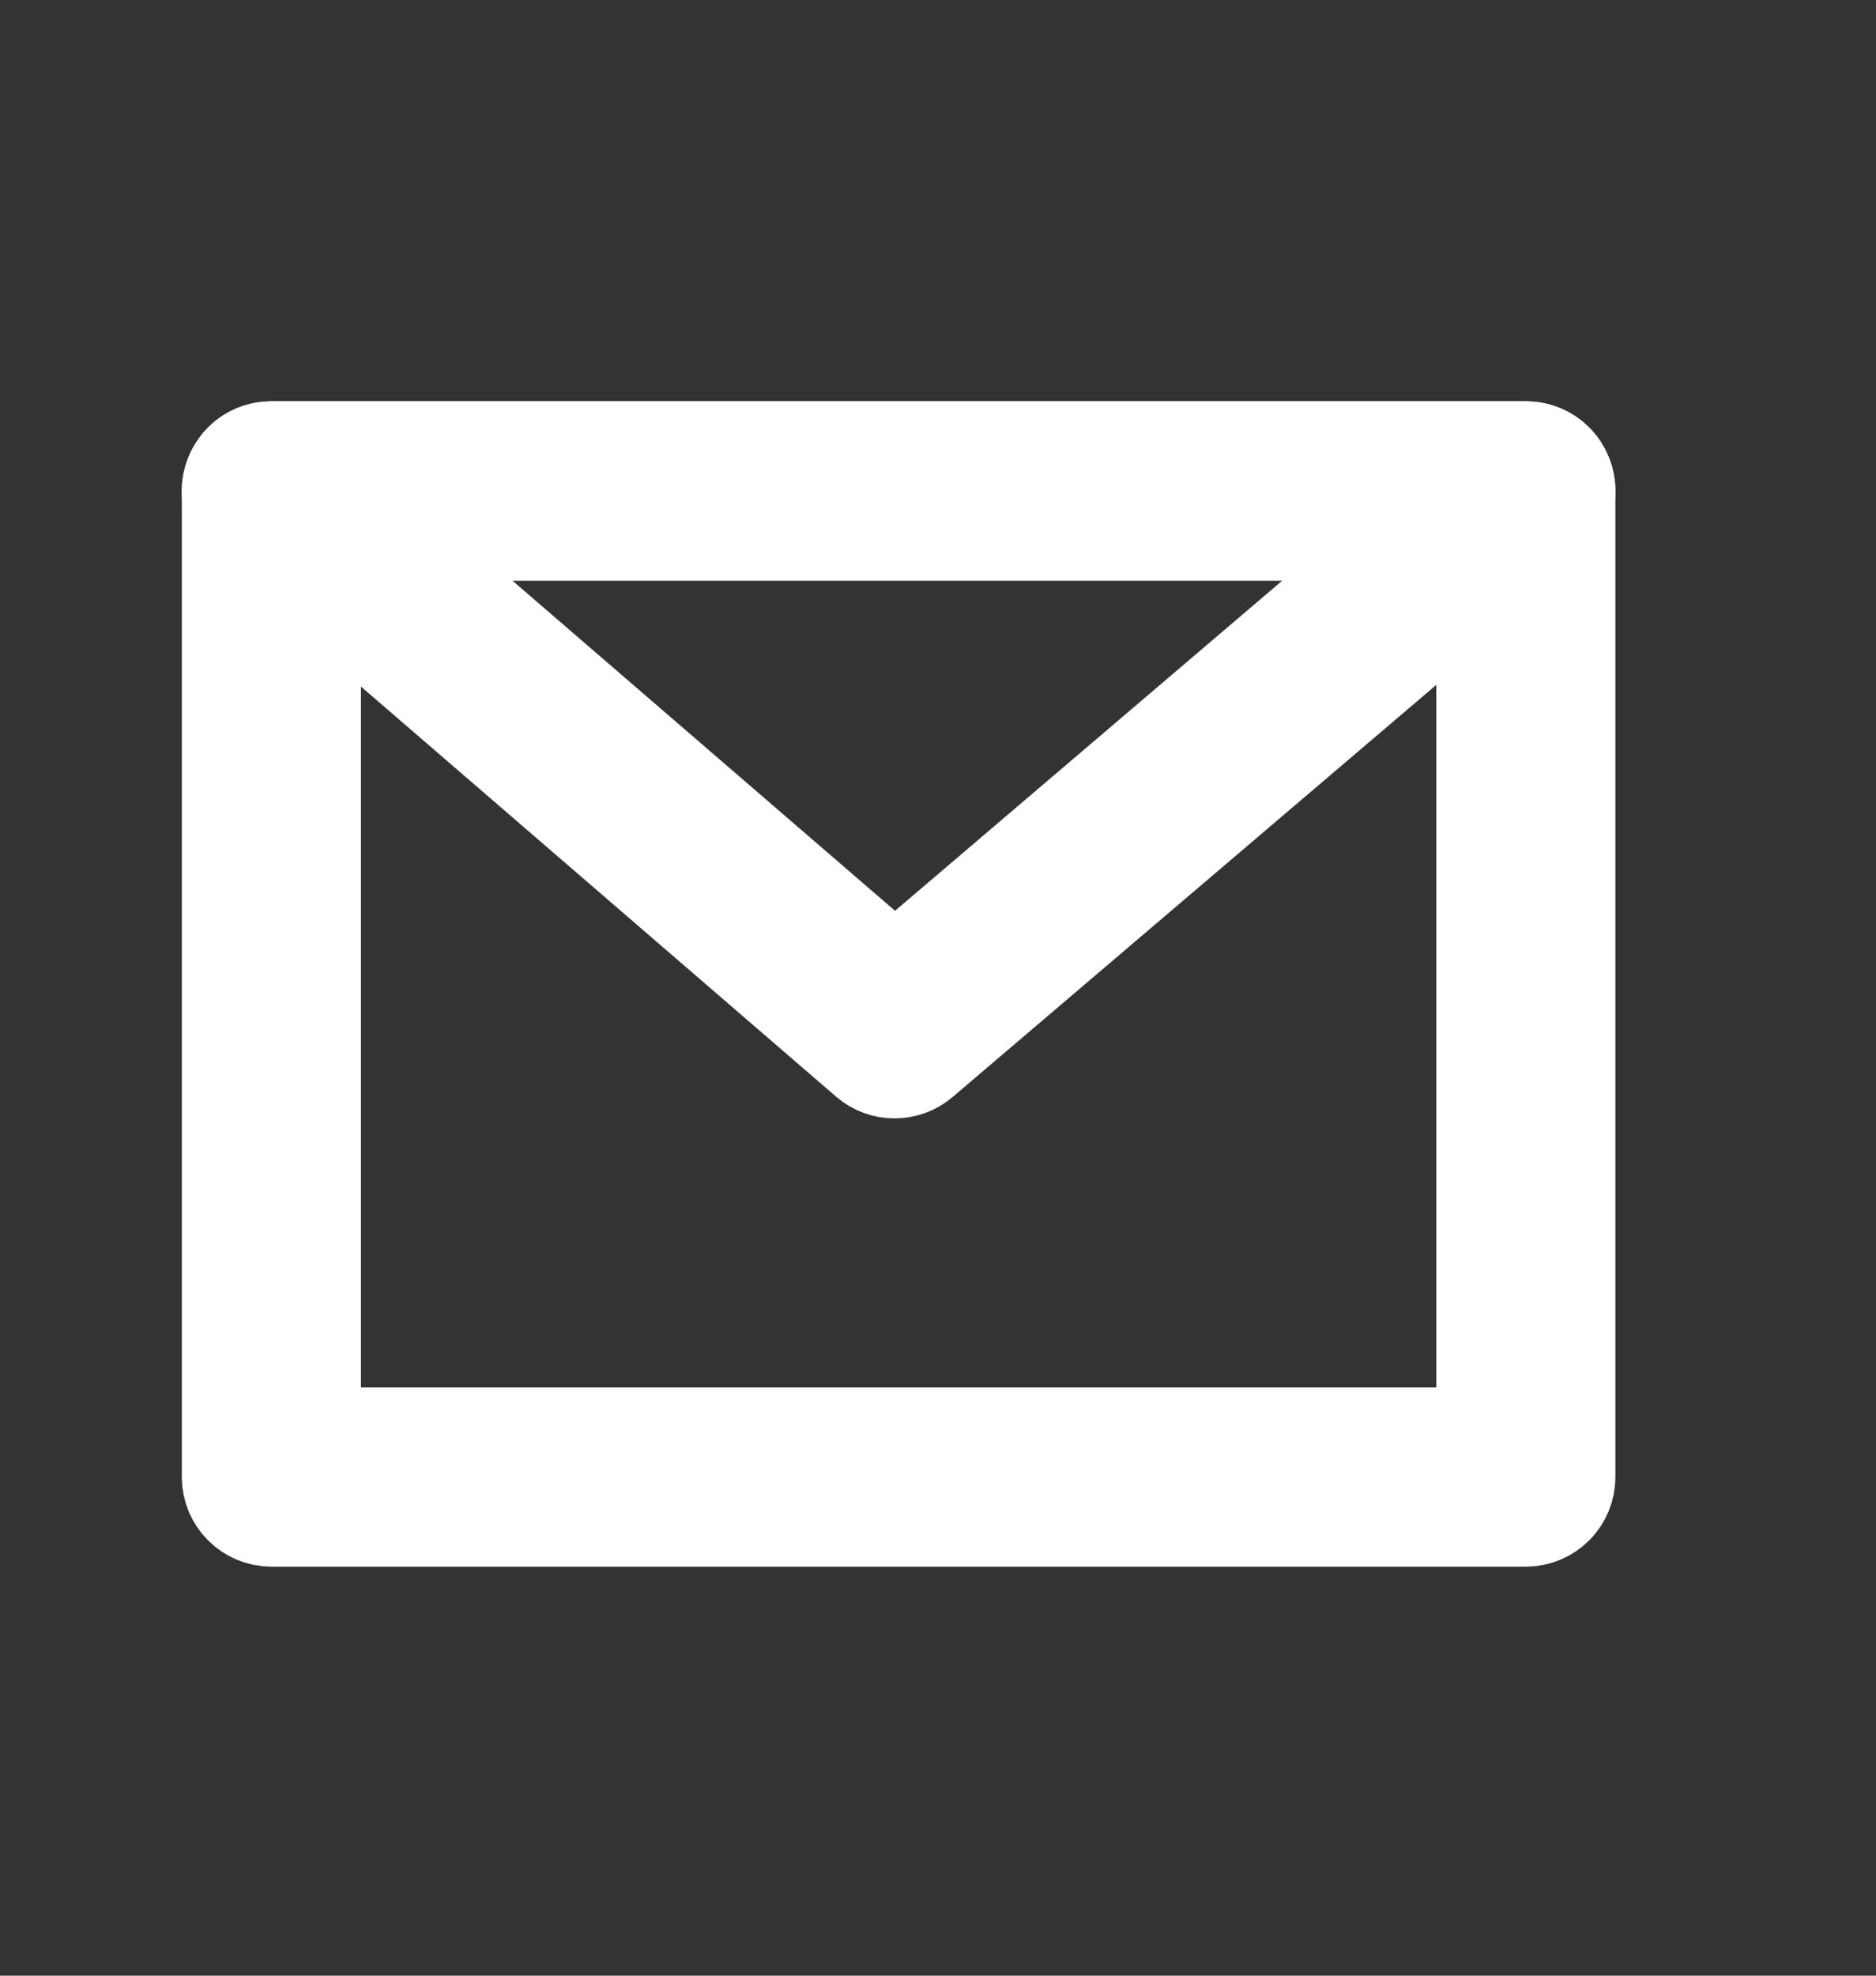 <svg width="19" height="20" viewBox="0 0 19 20" fill="none" xmlns="http://www.w3.org/2000/svg">
<rect x="0" y="0" width="19" height="20" fill="#333333" stroke="none"/>
<path d="M3.202 14.045V14.499H3.656H14.546H15V14.045V5.877V5.424H14.546H3.656H3.202V5.877V14.045ZM2.749 4.516H15.454C15.574 4.516 15.689 4.564 15.774 4.649C15.86 4.734 15.907 4.85 15.907 4.97V14.952C15.907 15.073 15.86 15.188 15.774 15.273C15.689 15.358 15.574 15.406 15.454 15.406H2.749C2.628 15.406 2.513 15.358 2.428 15.273C2.343 15.188 2.295 15.073 2.295 14.952V4.97C2.295 4.85 2.343 4.734 2.428 4.649C2.513 4.564 2.628 4.516 2.749 4.516Z" fill="white" stroke="white" stroke-width="0.907"/>
<path d="M2.452 5.313L2.452 5.313C2.134 5.039 2.328 4.516 2.748 4.516H15.453C15.875 4.516 16.069 5.041 15.747 5.315L9.354 10.76C9.354 10.76 9.354 10.76 9.354 10.76C9.272 10.83 9.167 10.868 9.059 10.868C8.95 10.868 8.846 10.829 8.764 10.758L2.452 5.313ZM5.19 5.424H3.969L4.893 6.221L8.768 9.563L9.063 9.817L9.359 9.565L13.281 6.223L14.219 5.424H12.987H5.19Z" fill="white" stroke="white" stroke-width="0.907"/>
</svg>
